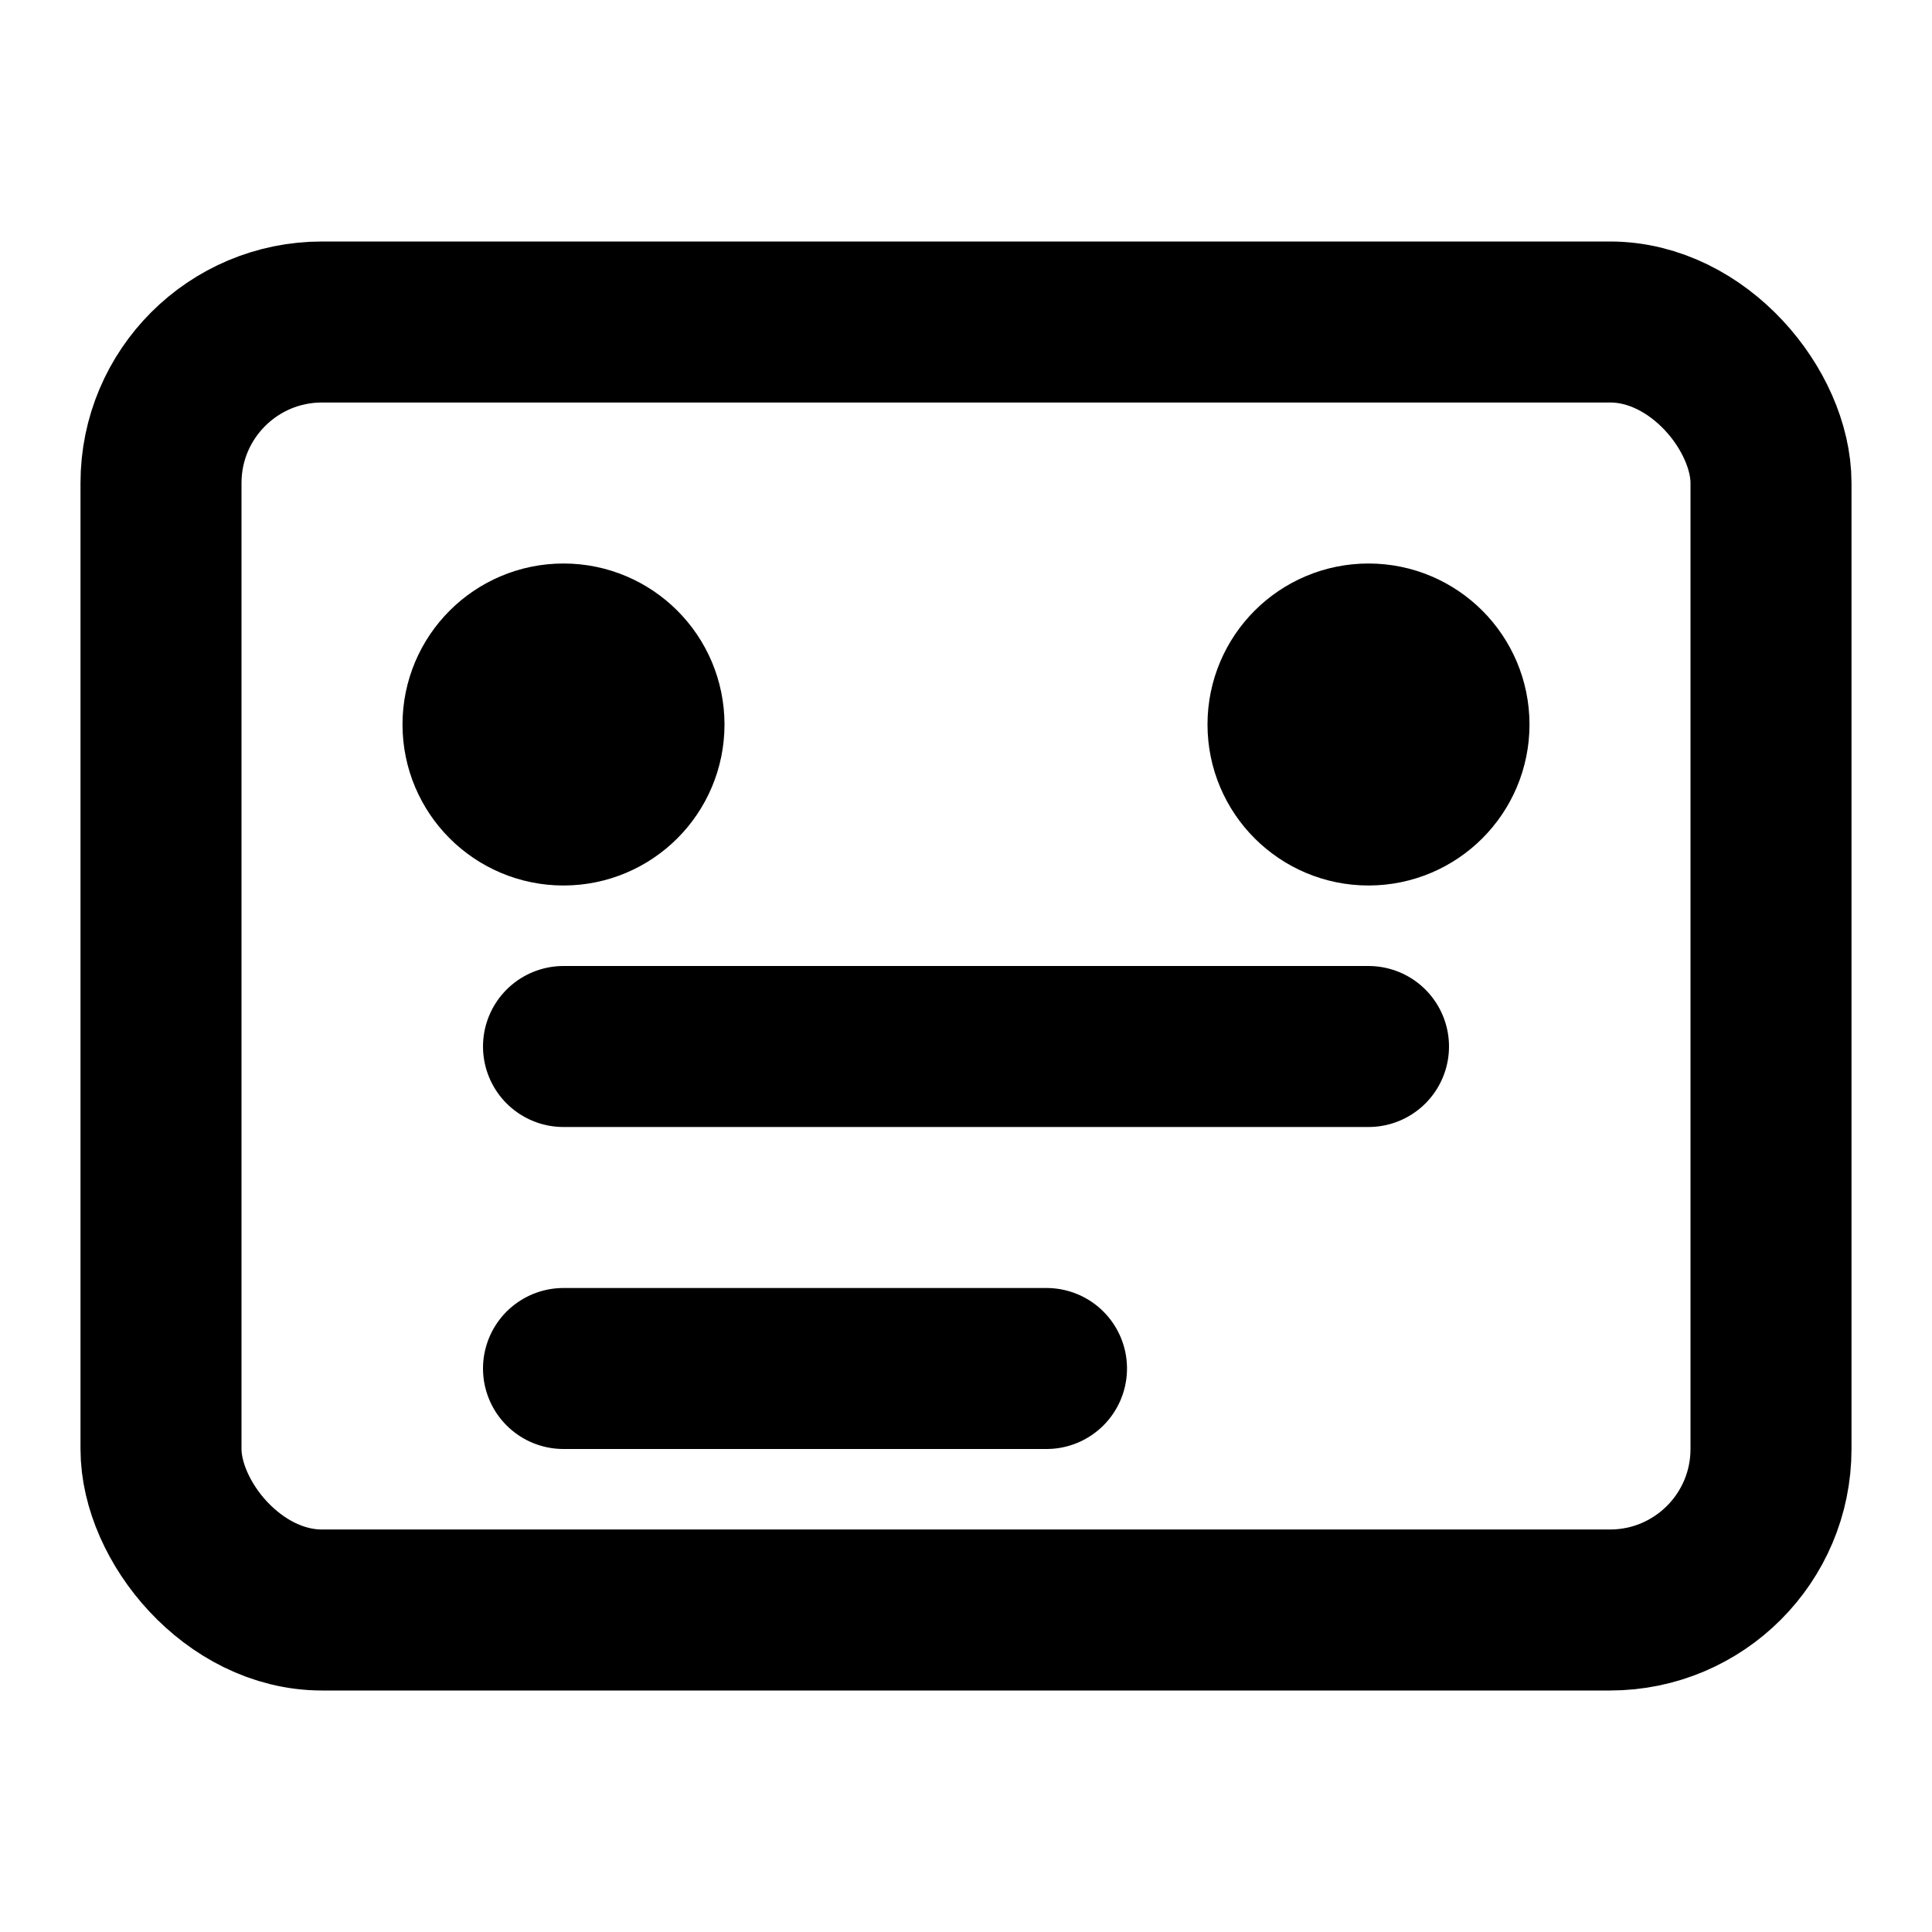 <svg xmlns="http://www.w3.org/2000/svg" viewBox="0 0 24 24" fill="none" stroke="currentColor" stroke-width="2" stroke-linecap="round" stroke-linejoin="round">
  <rect x="2" y="4" width="20" height="16" rx="2"/>
  <circle cx="7" cy="9" r="1"/>
  <circle cx="17" cy="9" r="1"/>
  <path d="M7 13h10"/>
  <path d="M7 17h6"/>
</svg>


